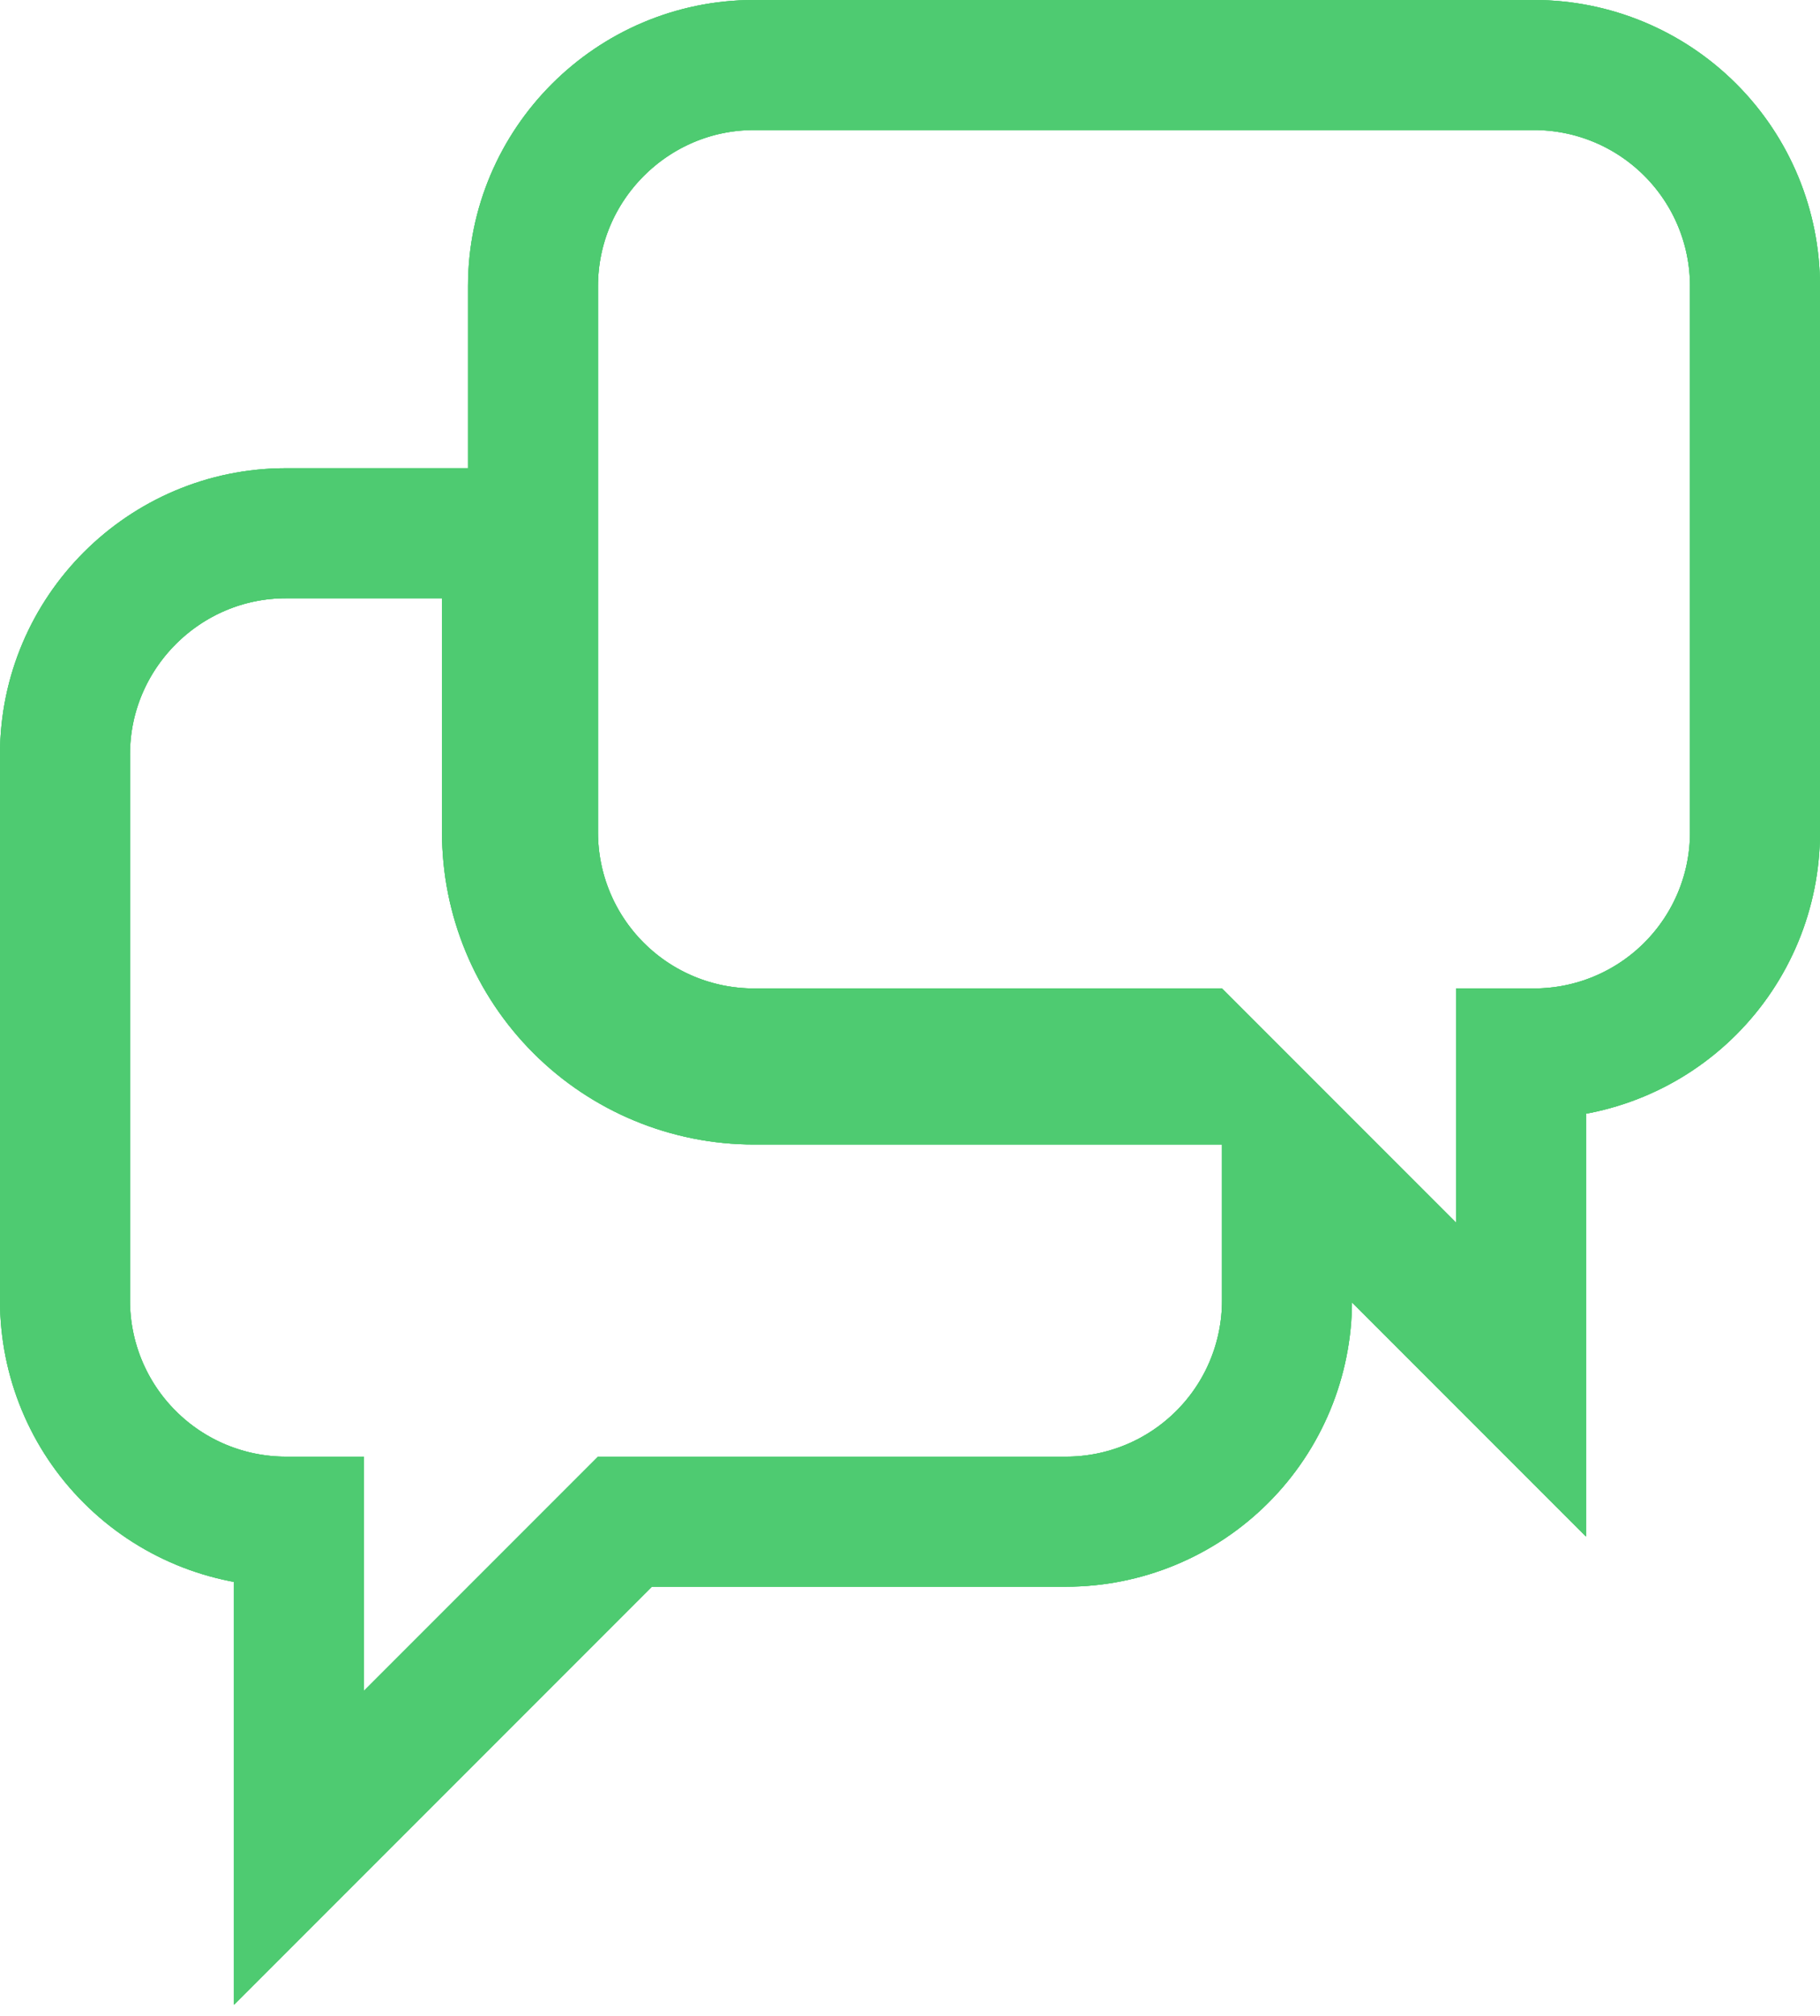 <svg width="28" height="31" viewBox="0 0 28 31" fill="none" xmlns="http://www.w3.org/2000/svg">
<path d="M23.4 16.2H23.6C24.502 16.2 25.366 15.842 26.004 15.204C26.642 14.566 27 13.702 27 12.8V4.4C27 3.498 26.642 2.633 26.004 1.996C25.366 1.358 24.502 1 23.6 1H11.6C9.728 1 8.2 2.528 8.2 4.4V12.8C8.2 13.702 8.558 14.566 9.196 15.204C9.833 15.842 10.698 16.2 11.6 16.2H18.386L18.786 16.6H11.6C10.592 16.6 9.626 16.2 8.913 15.487C8.2 14.774 7.8 13.808 7.8 12.8V9.2V8.2H6.8H4.4C2.528 8.2 1 9.728 1 11.6V20C1 20.902 1.358 21.767 1.996 22.404C2.633 23.042 3.498 23.4 4.4 23.4H4.6V26V28.414L6.307 26.707L9.614 23.4H16.4C17.302 23.4 18.166 23.042 18.804 22.404C19.442 21.767 19.8 20.902 19.8 20V17.614L21.693 19.507L23.4 21.214V18.8V16.2Z" stroke="#4ECB71" stroke-width="2"/>
<path d="M23.4 16.2H23.6C24.502 16.2 25.366 15.842 26.004 15.204C26.642 14.566 27 13.702 27 12.8V4.4C27 3.498 26.642 2.633 26.004 1.996C25.366 1.358 24.502 1 23.6 1H11.6C9.728 1 8.2 2.528 8.2 4.4V12.8C8.2 13.702 8.558 14.566 9.196 15.204C9.833 15.842 10.698 16.2 11.6 16.2H18.386L18.786 16.6H11.6C10.592 16.6 9.626 16.2 8.913 15.487C8.2 14.774 7.8 13.808 7.8 12.8V9.2V8.2H6.8H4.4C2.528 8.2 1 9.728 1 11.6V20C1 20.902 1.358 21.767 1.996 22.404C2.633 23.042 3.498 23.4 4.4 23.4H4.6V26V28.414L6.307 26.707L9.614 23.4H16.4C17.302 23.4 18.166 23.042 18.804 22.404C19.442 21.767 19.8 20.902 19.8 20V17.614L21.693 19.507L23.4 21.214V18.8V16.2Z" stroke="#4ECB71" stroke-width="2"/>
<path d="M23.4 16.2H23.6C24.502 16.2 25.366 15.842 26.004 15.204C26.642 14.566 27 13.702 27 12.8V4.4C27 3.498 26.642 2.633 26.004 1.996C25.366 1.358 24.502 1 23.6 1H11.6C9.728 1 8.2 2.528 8.2 4.4V12.8C8.2 13.702 8.558 14.566 9.196 15.204C9.833 15.842 10.698 16.2 11.6 16.2H18.386L18.786 16.6H11.6C10.592 16.6 9.626 16.2 8.913 15.487C8.2 14.774 7.8 13.808 7.8 12.8V9.2V8.2H6.8H4.4C2.528 8.2 1 9.728 1 11.6V20C1 20.902 1.358 21.767 1.996 22.404C2.633 23.042 3.498 23.4 4.4 23.4H4.6V26V28.414L6.307 26.707L9.614 23.4H16.4C17.302 23.4 18.166 23.042 18.804 22.404C19.442 21.767 19.8 20.902 19.8 20V17.614L21.693 19.507L23.4 21.214V18.8V16.2Z" stroke="#4ECB71" stroke-width="2"/>
</svg>
